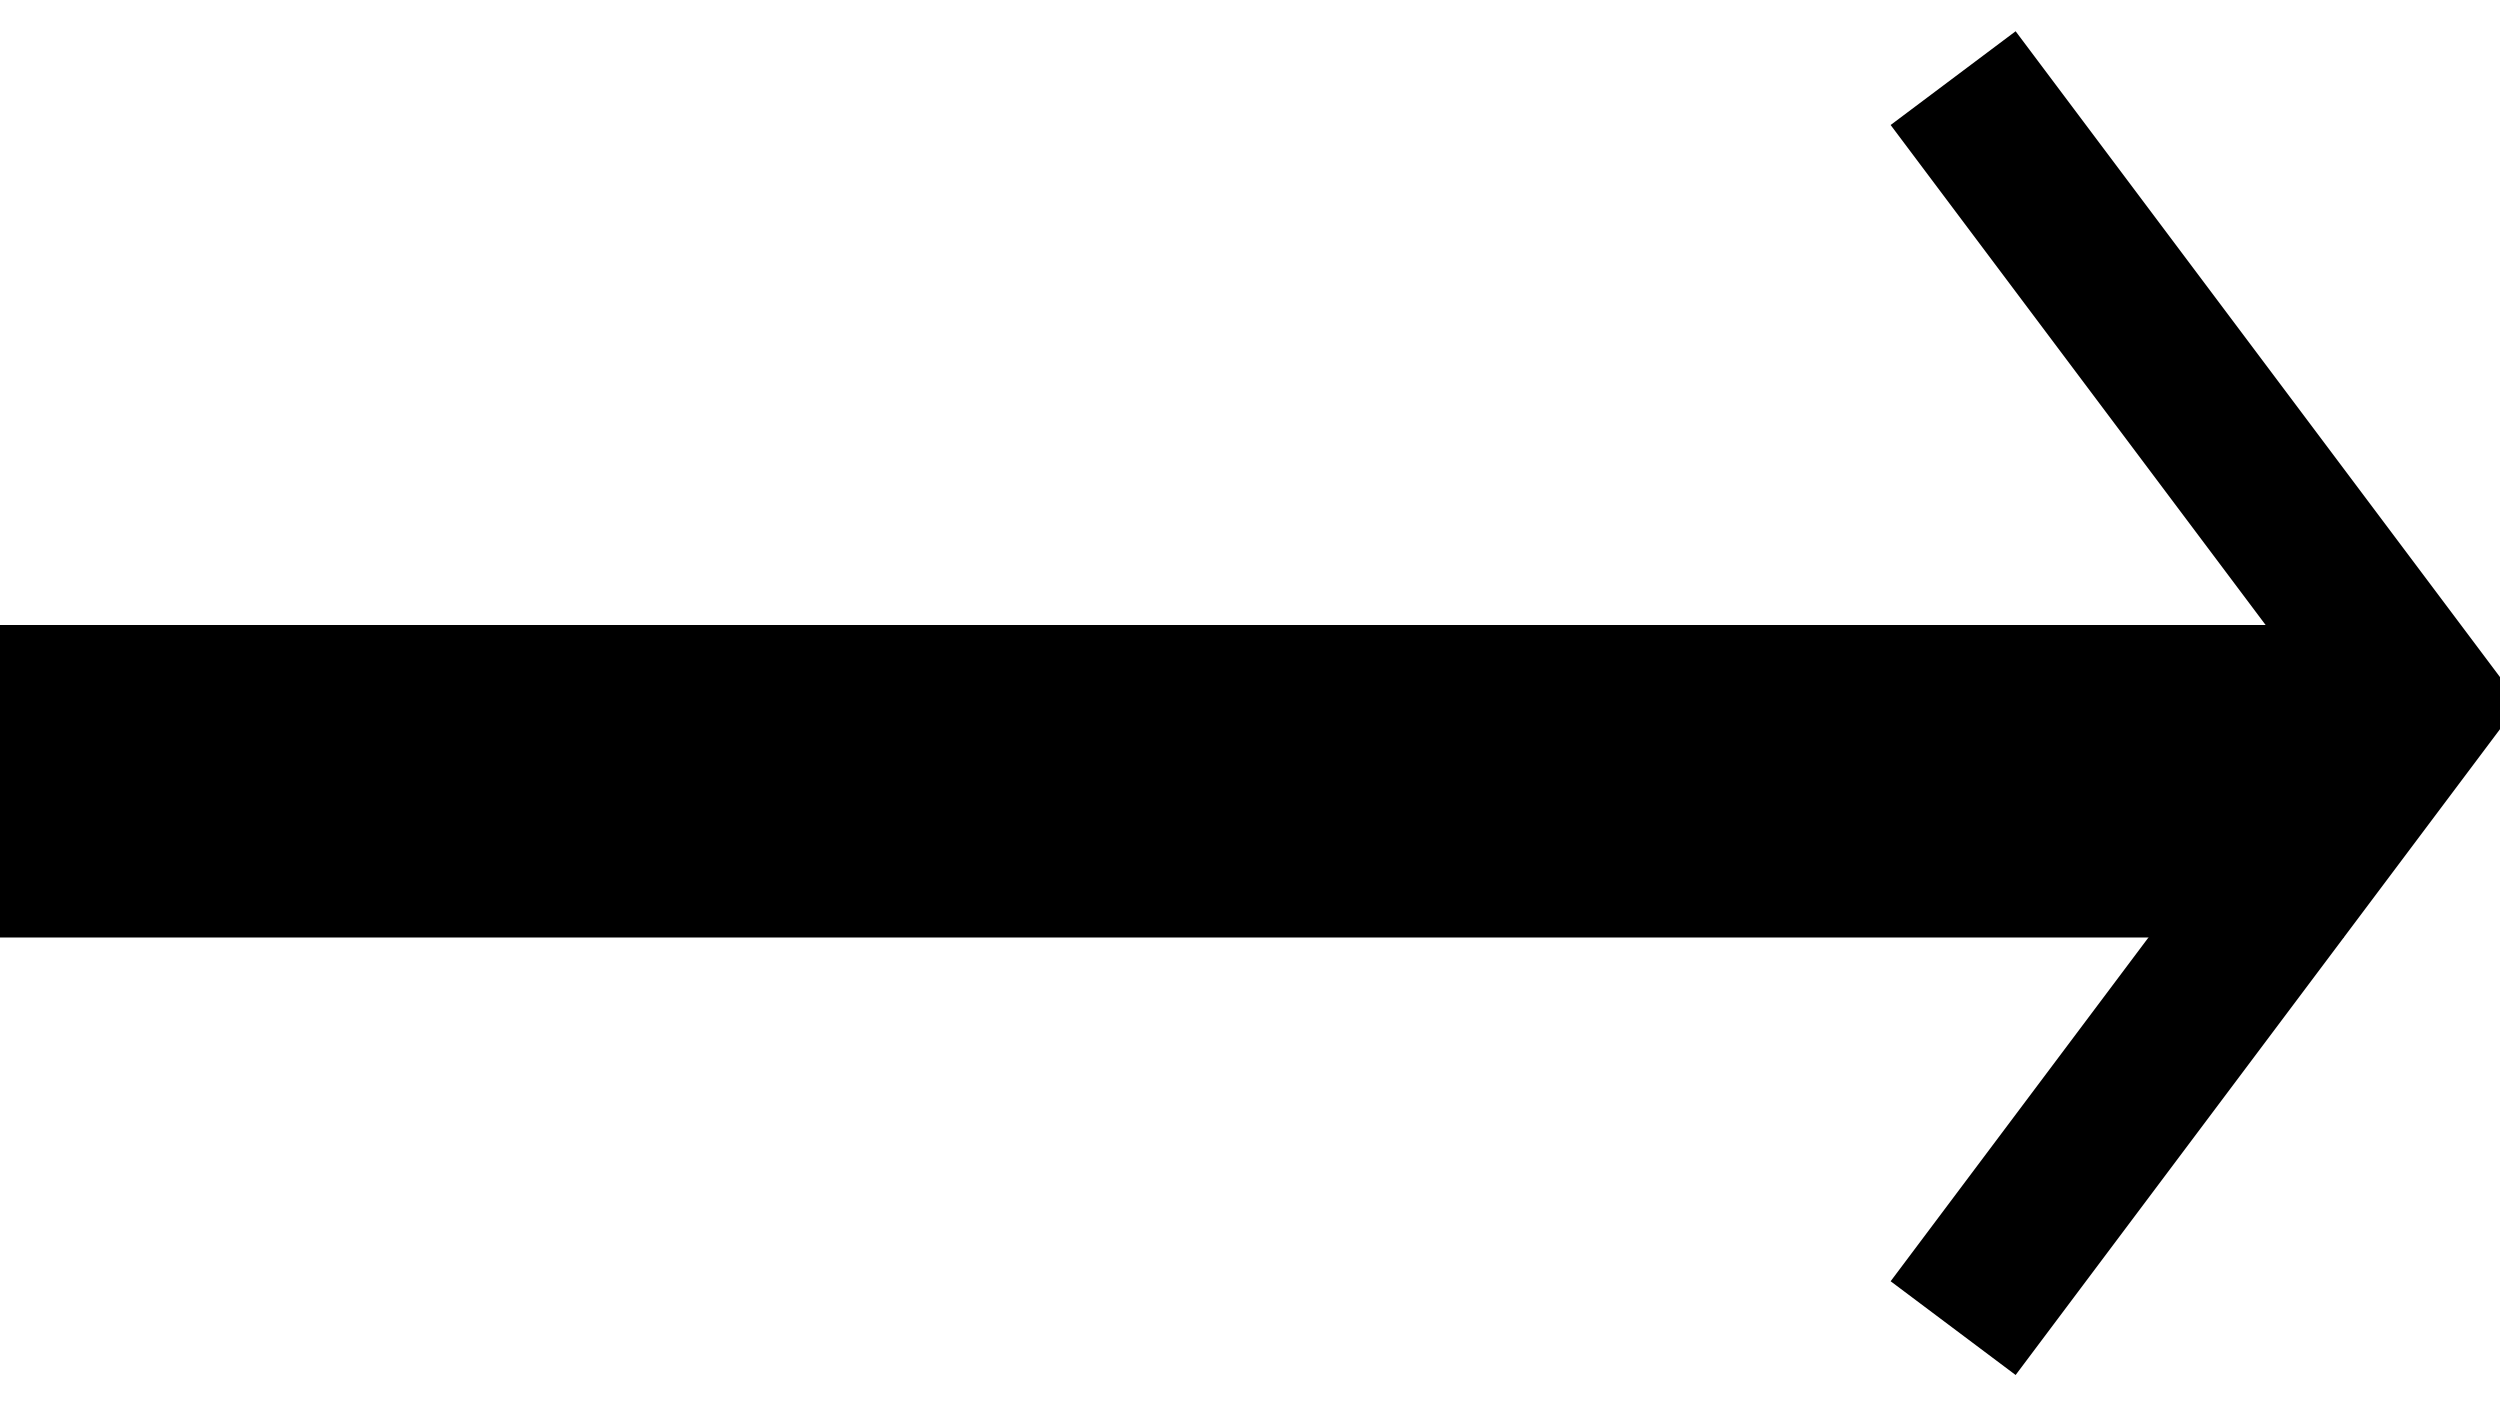 <svg xmlns="http://www.w3.org/2000/svg" width="16" height="9" viewBox="0 0 16 9">
    <g fill="none" fill-rule="nonzero" stroke="#000">
        <path d="M.5 4.5h14v1H.5z"/>
        <path d="M12.5.5l3 4-3 4"/>
    </g>
</svg>
